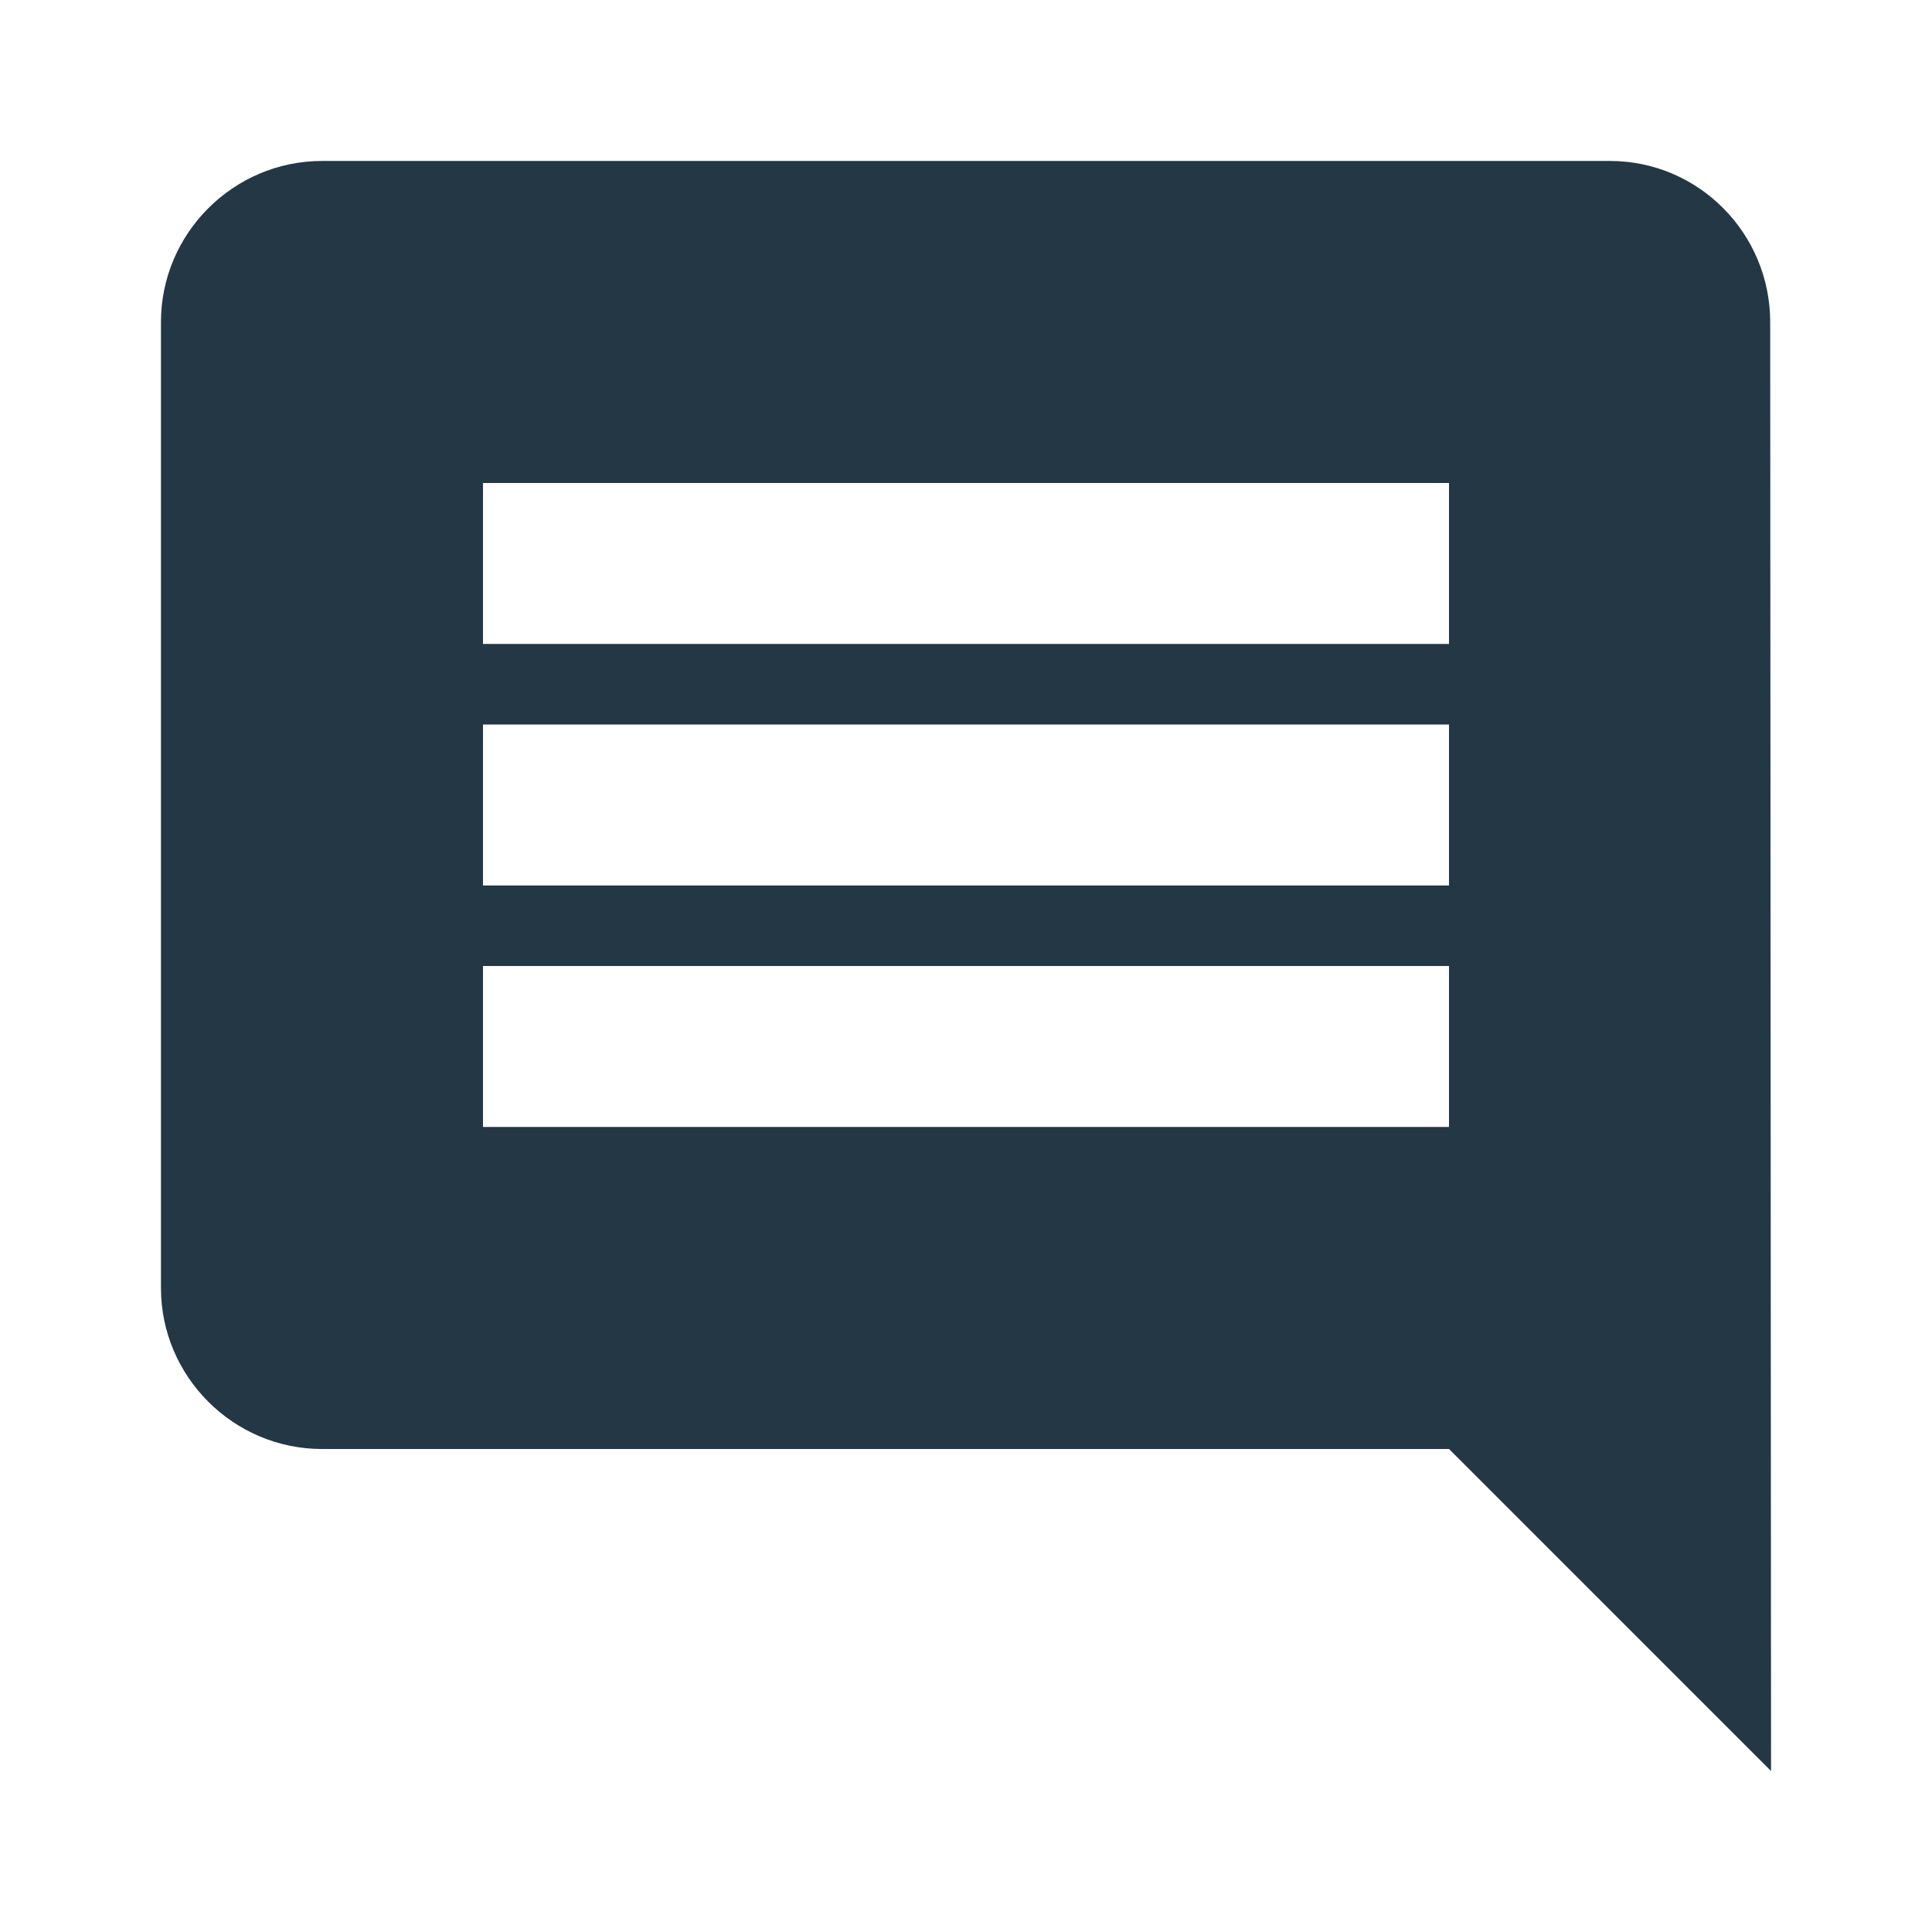 <?xml version="1.0" encoding="UTF-8"?>
<svg width="16px" height="16px" viewBox="0 0 16 16" version="1.1" xmlns="http://www.w3.org/2000/svg" xmlns:xlink="http://www.w3.org/1999/xlink">
    <title>Icons/Communication/comment</title>
    <defs>
        <path d="M14.66,2.667 C14.66,1.933 14.067,1.333 13.333,1.333 L2.667,1.333 C1.933,1.333 1.333,1.933 1.333,2.667 L1.333,10.667 C1.333,11.4 1.933,12 2.667,12 L12,12 L14.667,14.667 L14.66,2.667 Z M12,9.333 L4,9.333 L4,8 L12,8 L12,9.333 Z M12,7.333 L4,7.333 L4,6 L12,6 L12,7.333 Z M12,5.333 L4,5.333 L4,4 L12,4 L12,5.333 Z" id="path-1"></path>
    </defs>
    <g id="Icons/Communication/comment" stroke="none" stroke-width="1" fill="none" fill-rule="evenodd">
        <mask id="mask-2" fill="white">
            <use xlink:href="#path-1"></use>
        </mask>
        <use id="Icons/Communication/ic_comment_24px" fill="#233745" fill-rule="nonzero" xlink:href="#path-1"></use>
    </g>
</svg>